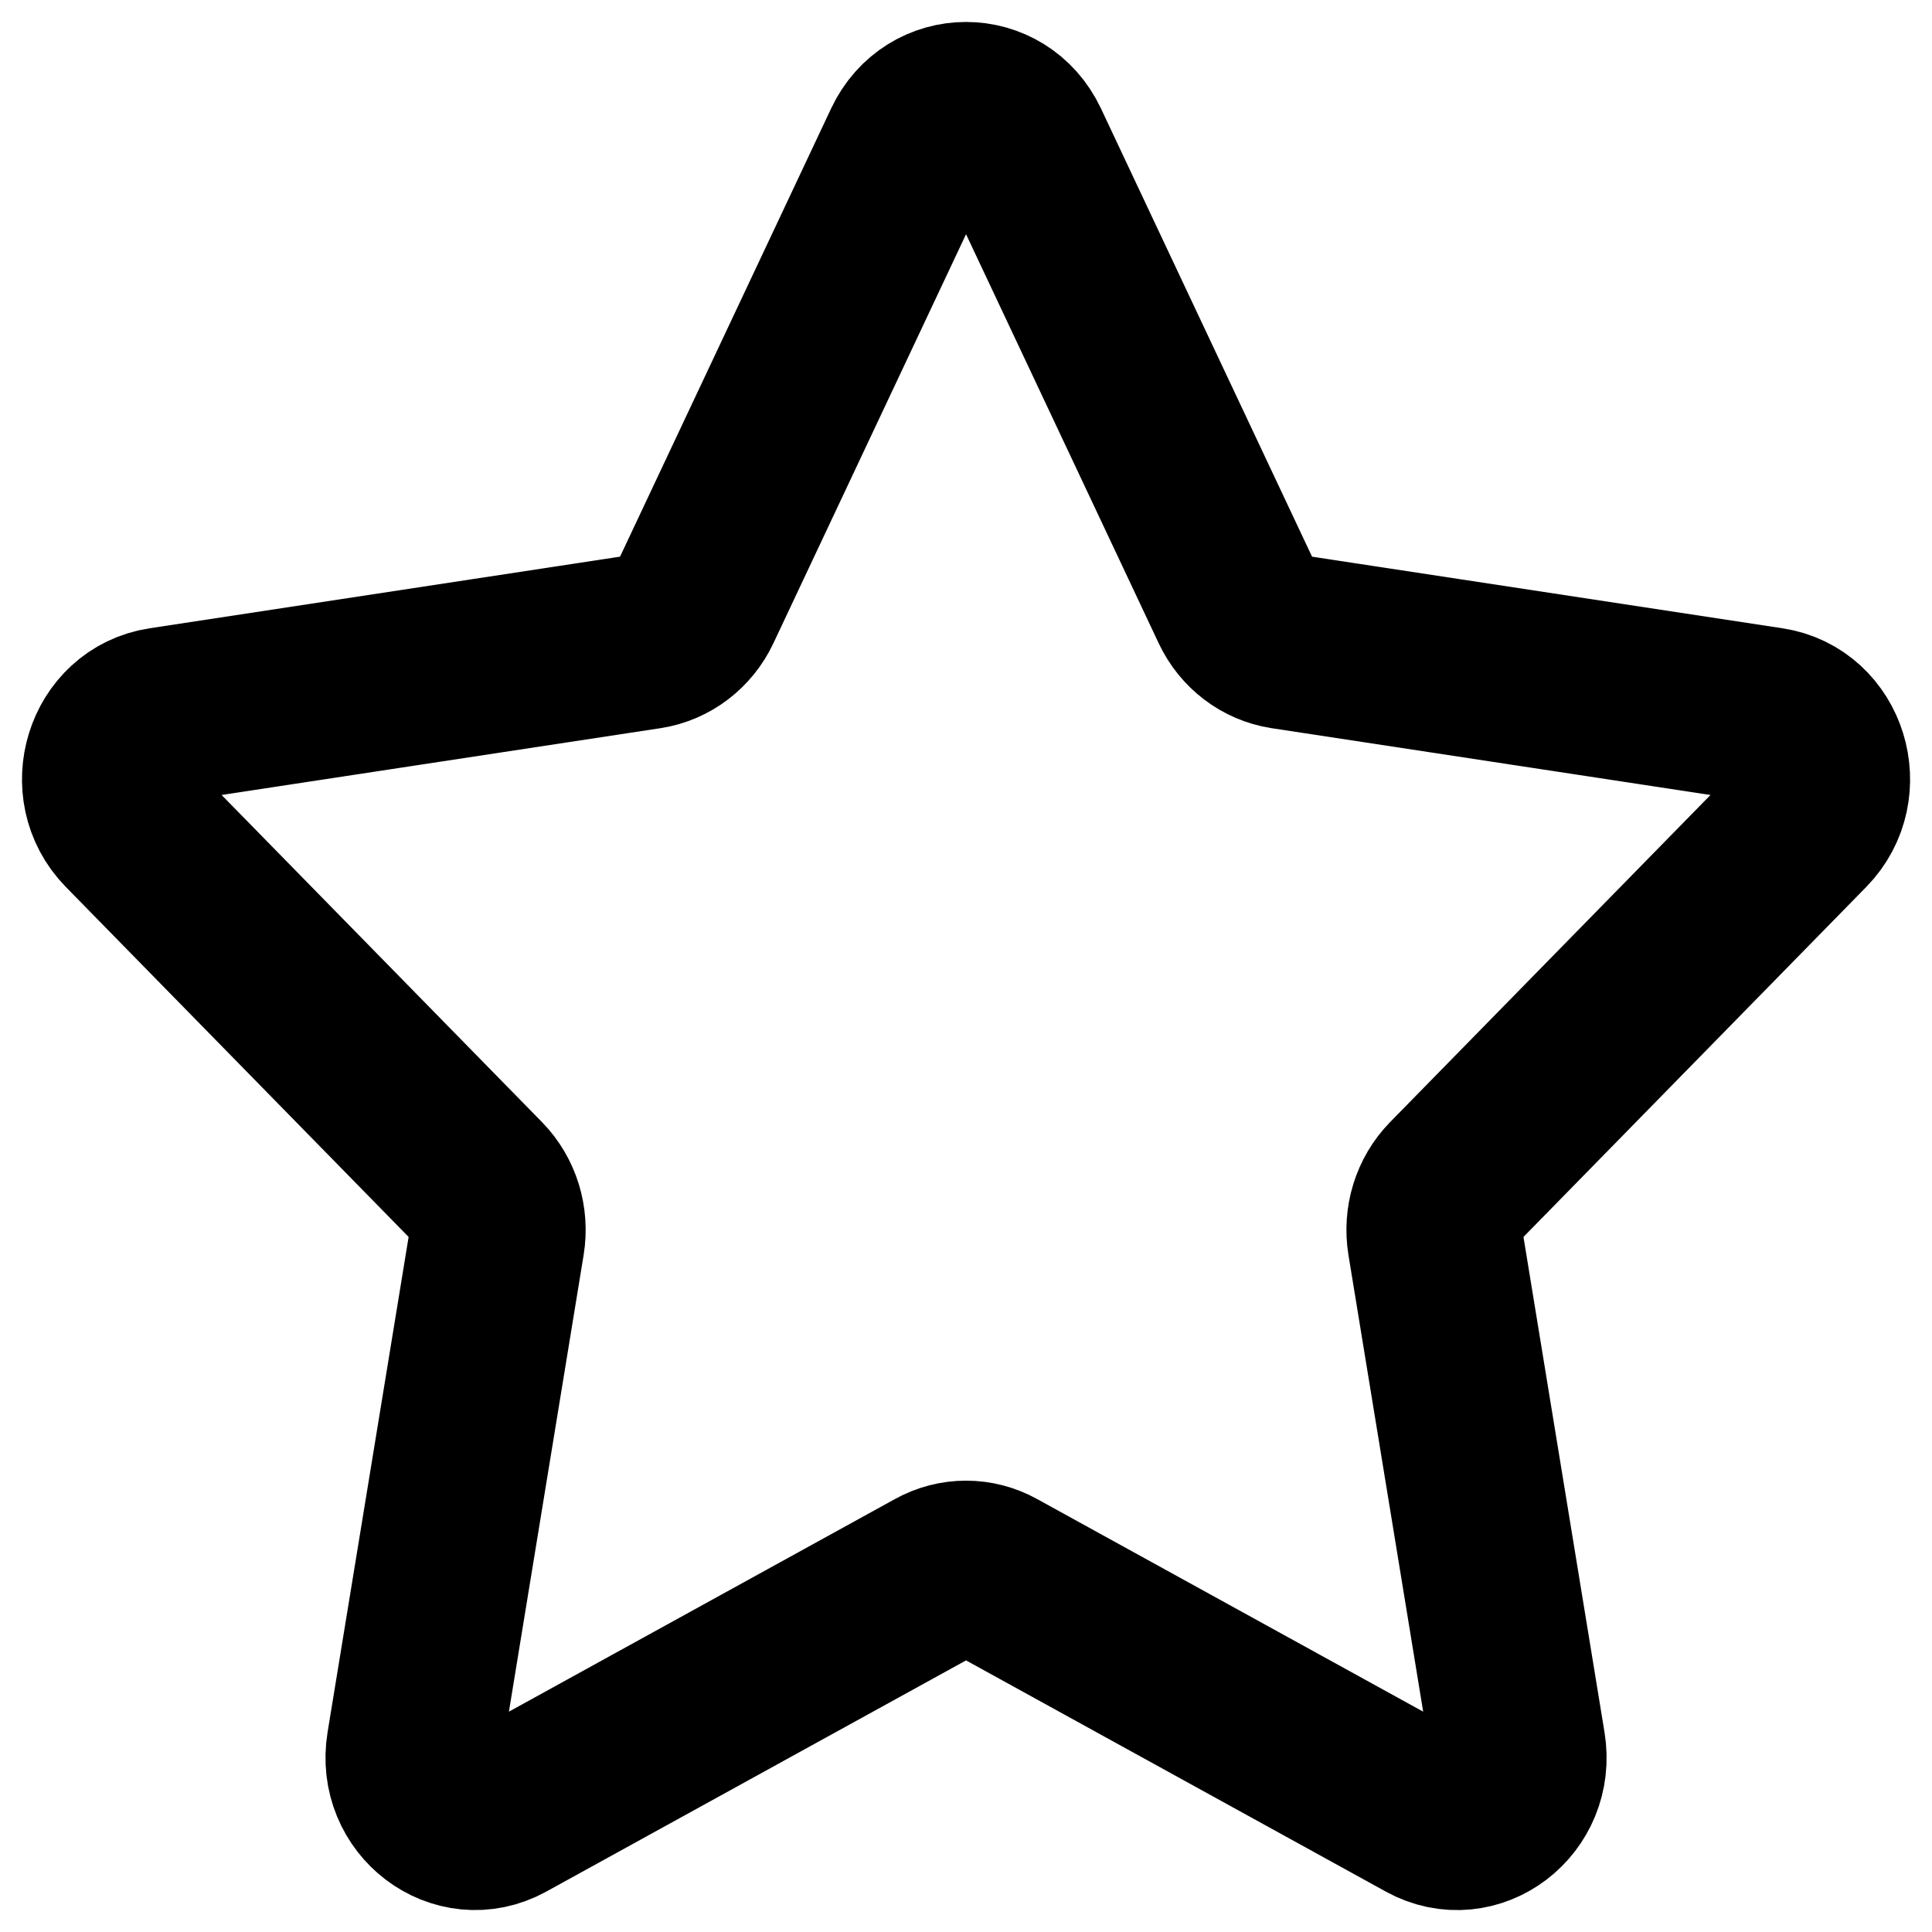 <svg width="22" height="22" viewBox="0 0 22 22" fill="none" xmlns="http://www.w3.org/2000/svg">
    <path
            d="M11.632 1.661L14.099 6.899C14.202 7.117 14.4 7.267 14.629 7.303L20.147 8.143C20.725 8.23 20.955 8.973 20.537 9.4L16.544 13.477C16.378 13.647 16.303 13.89 16.342 14.13L17.284 19.887C17.383 20.489 16.78 20.949 16.263 20.664L11.328 17.946C11.123 17.832 10.878 17.832 10.673 17.946L5.738 20.664C5.222 20.948 4.618 20.489 4.717 19.887L5.659 14.13C5.698 13.89 5.623 13.647 5.457 13.477L1.464 9.4C1.046 8.973 1.276 8.23 1.854 8.143L7.372 7.303C7.601 7.267 7.799 7.117 7.902 6.899L10.369 1.661C10.627 1.113 11.373 1.113 11.632 1.661Z" stroke="currentColor" stroke-width="2" stroke-miterlimit="10" stroke-linecap="round" stroke-linejoin="round"/>
</svg>
